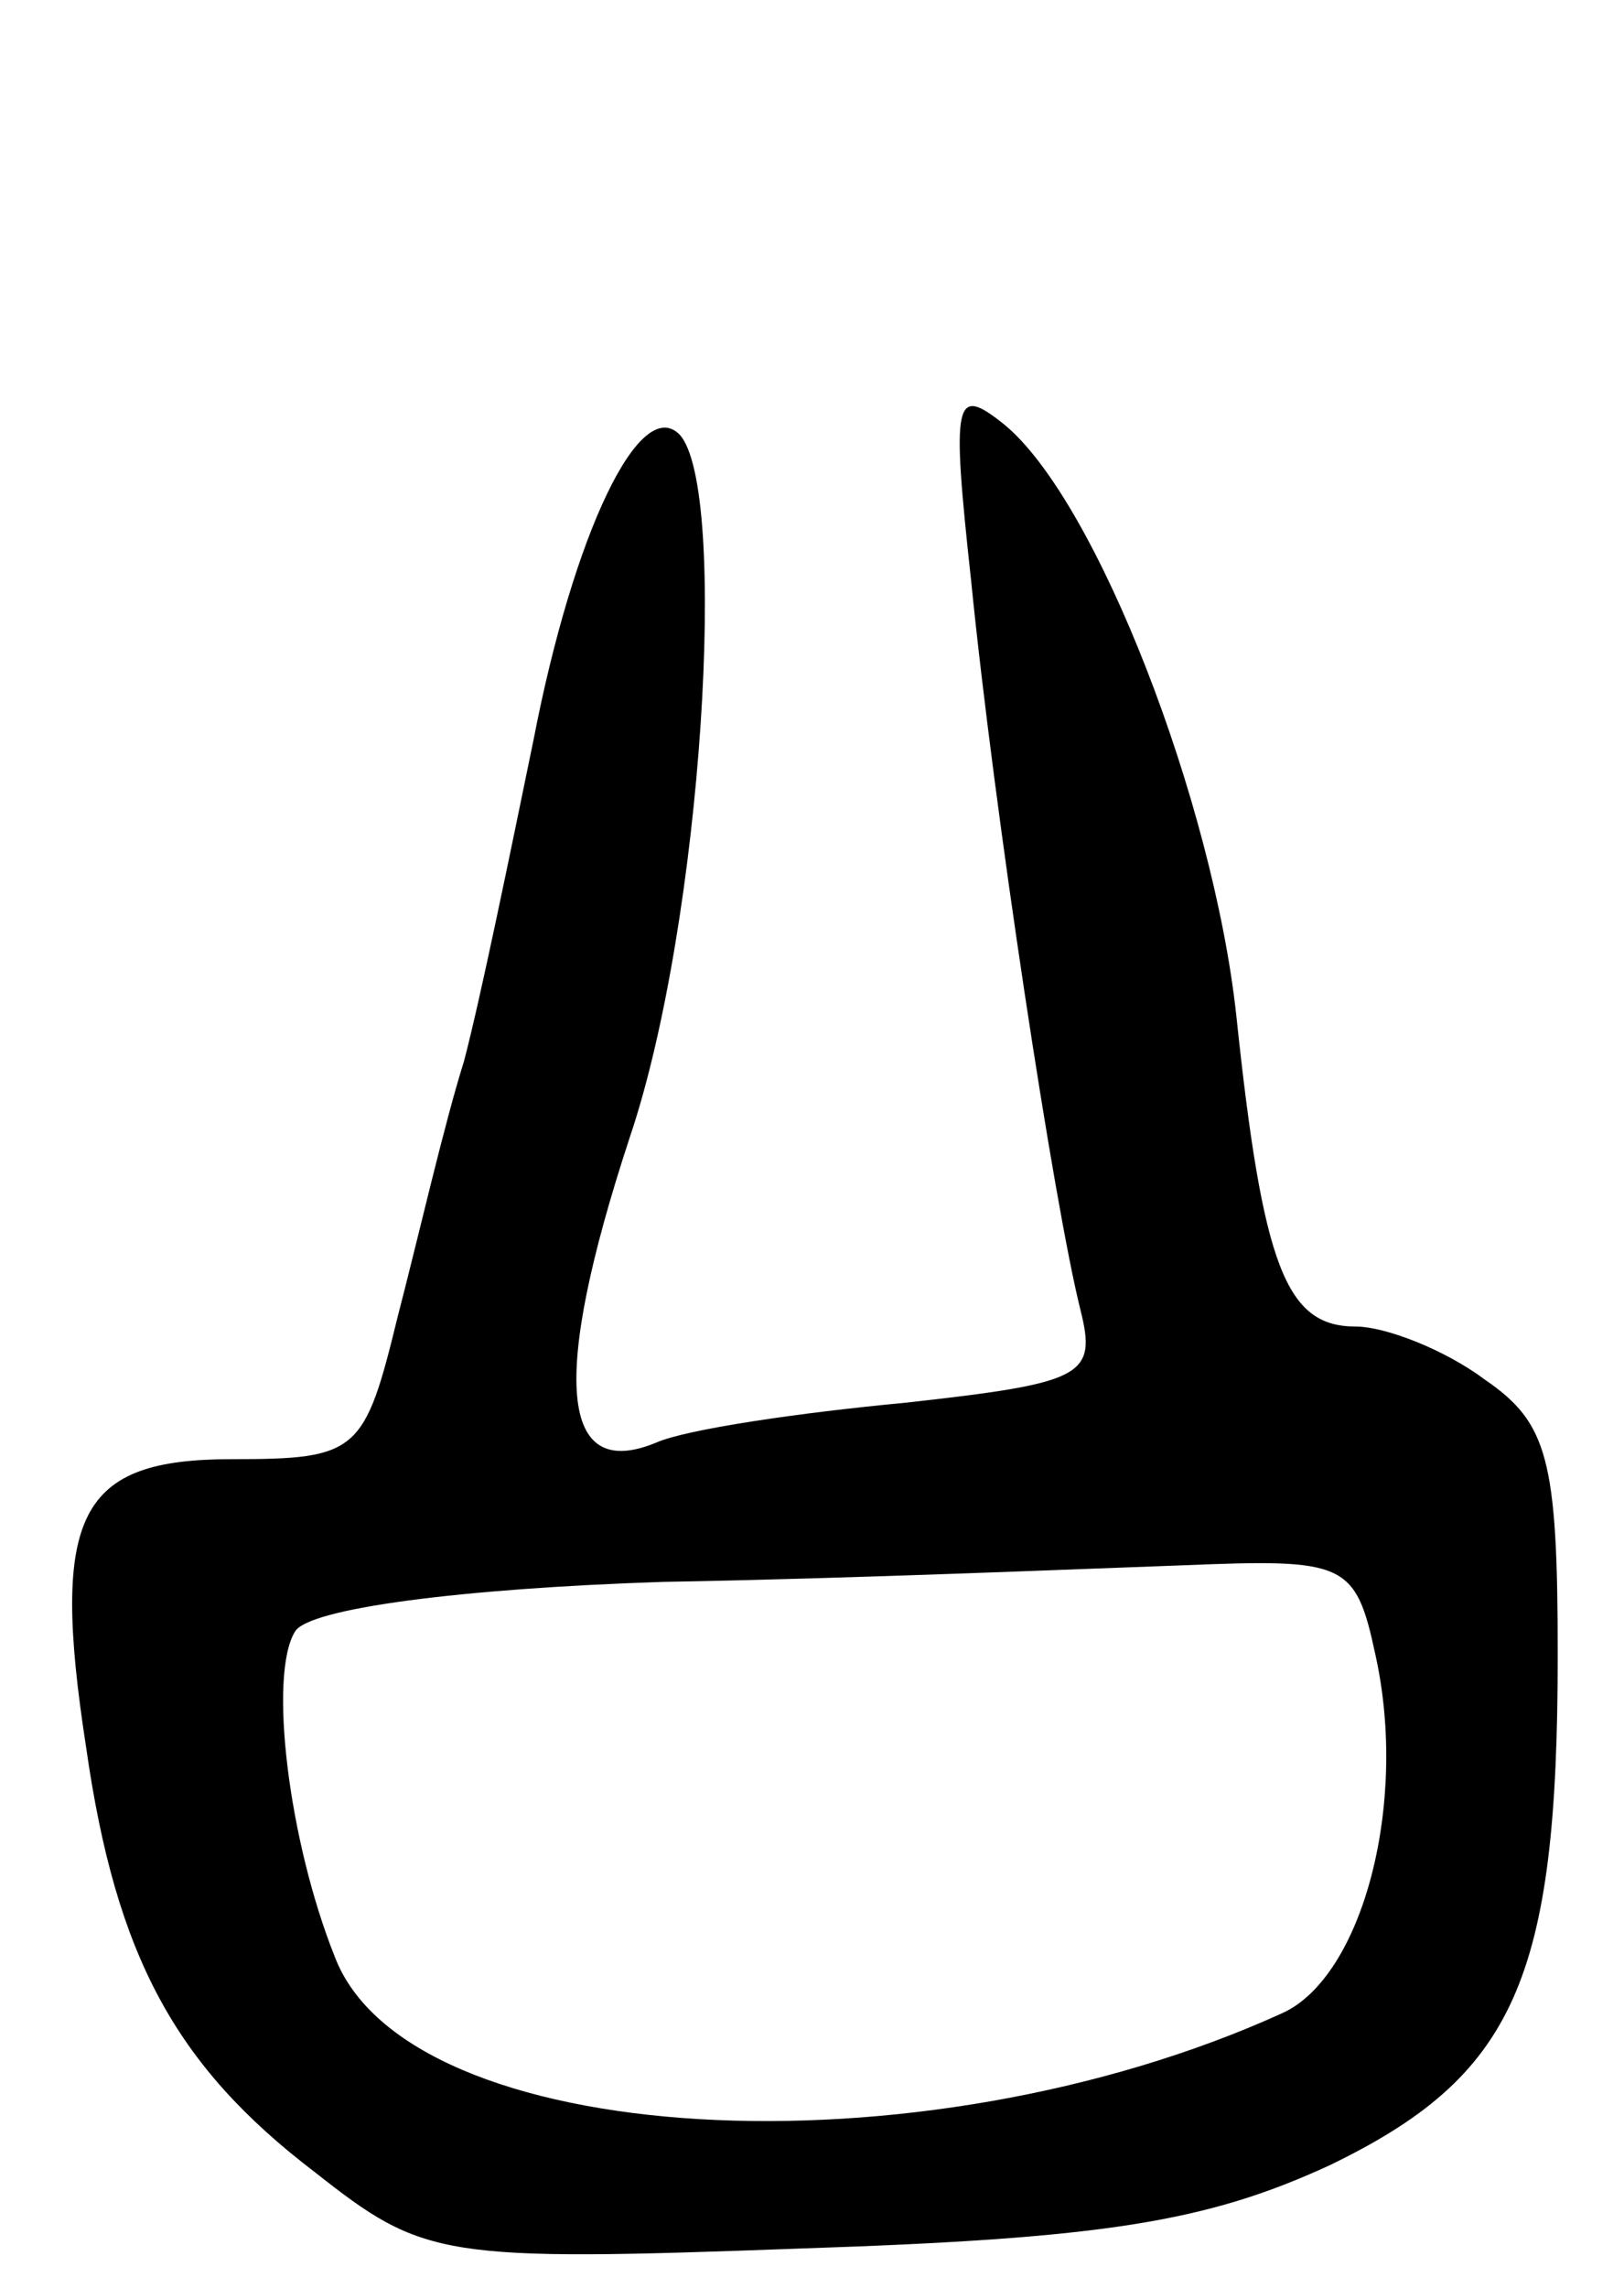 <svg version="1.0" xmlns="http://www.w3.org/2000/svg"
 width="49pt" height="69pt" viewBox="0 0 49 69"
 preserveAspectRatio="xMidYMid meet">
<g transform="translate(0,69) scale(0.1,-0.1)"
fill="#000000" stroke="none">
<path d="M293 515 c7 -70 25 -188 33 -220 5 -20 1 -22 -53 -28 -32 -3 -66 -8
-75 -12 -29 -12 -32 19 -8 92 22 65 30 196 15 212 -12 12 -32 -30 -44 -92 -7
-34 -16 -78 -21 -97 -6 -19 -14 -54 -20 -77 -10 -41 -12 -43 -50 -43 -46 0
-55 -16 -44 -87 9 -63 27 -96 69 -128 33 -26 38 -27 147 -23 91 3 122 8 159
25 56 27 69 56 69 154 0 59 -3 70 -22 83 -12 9 -30 16 -39 16 -21 0 -28 18
-36 94 -7 64 -42 155 -70 178 -15 12 -16 8 -10 -47z m122 -324 c10 -45 -4 -97
-28 -108 -110 -50 -264 -41 -286 17 -14 35 -20 85 -12 98 4 7 50 13 111 15 58
1 128 4 157 5 49 2 52 1 58 -27z"/>
</g>
</svg>
